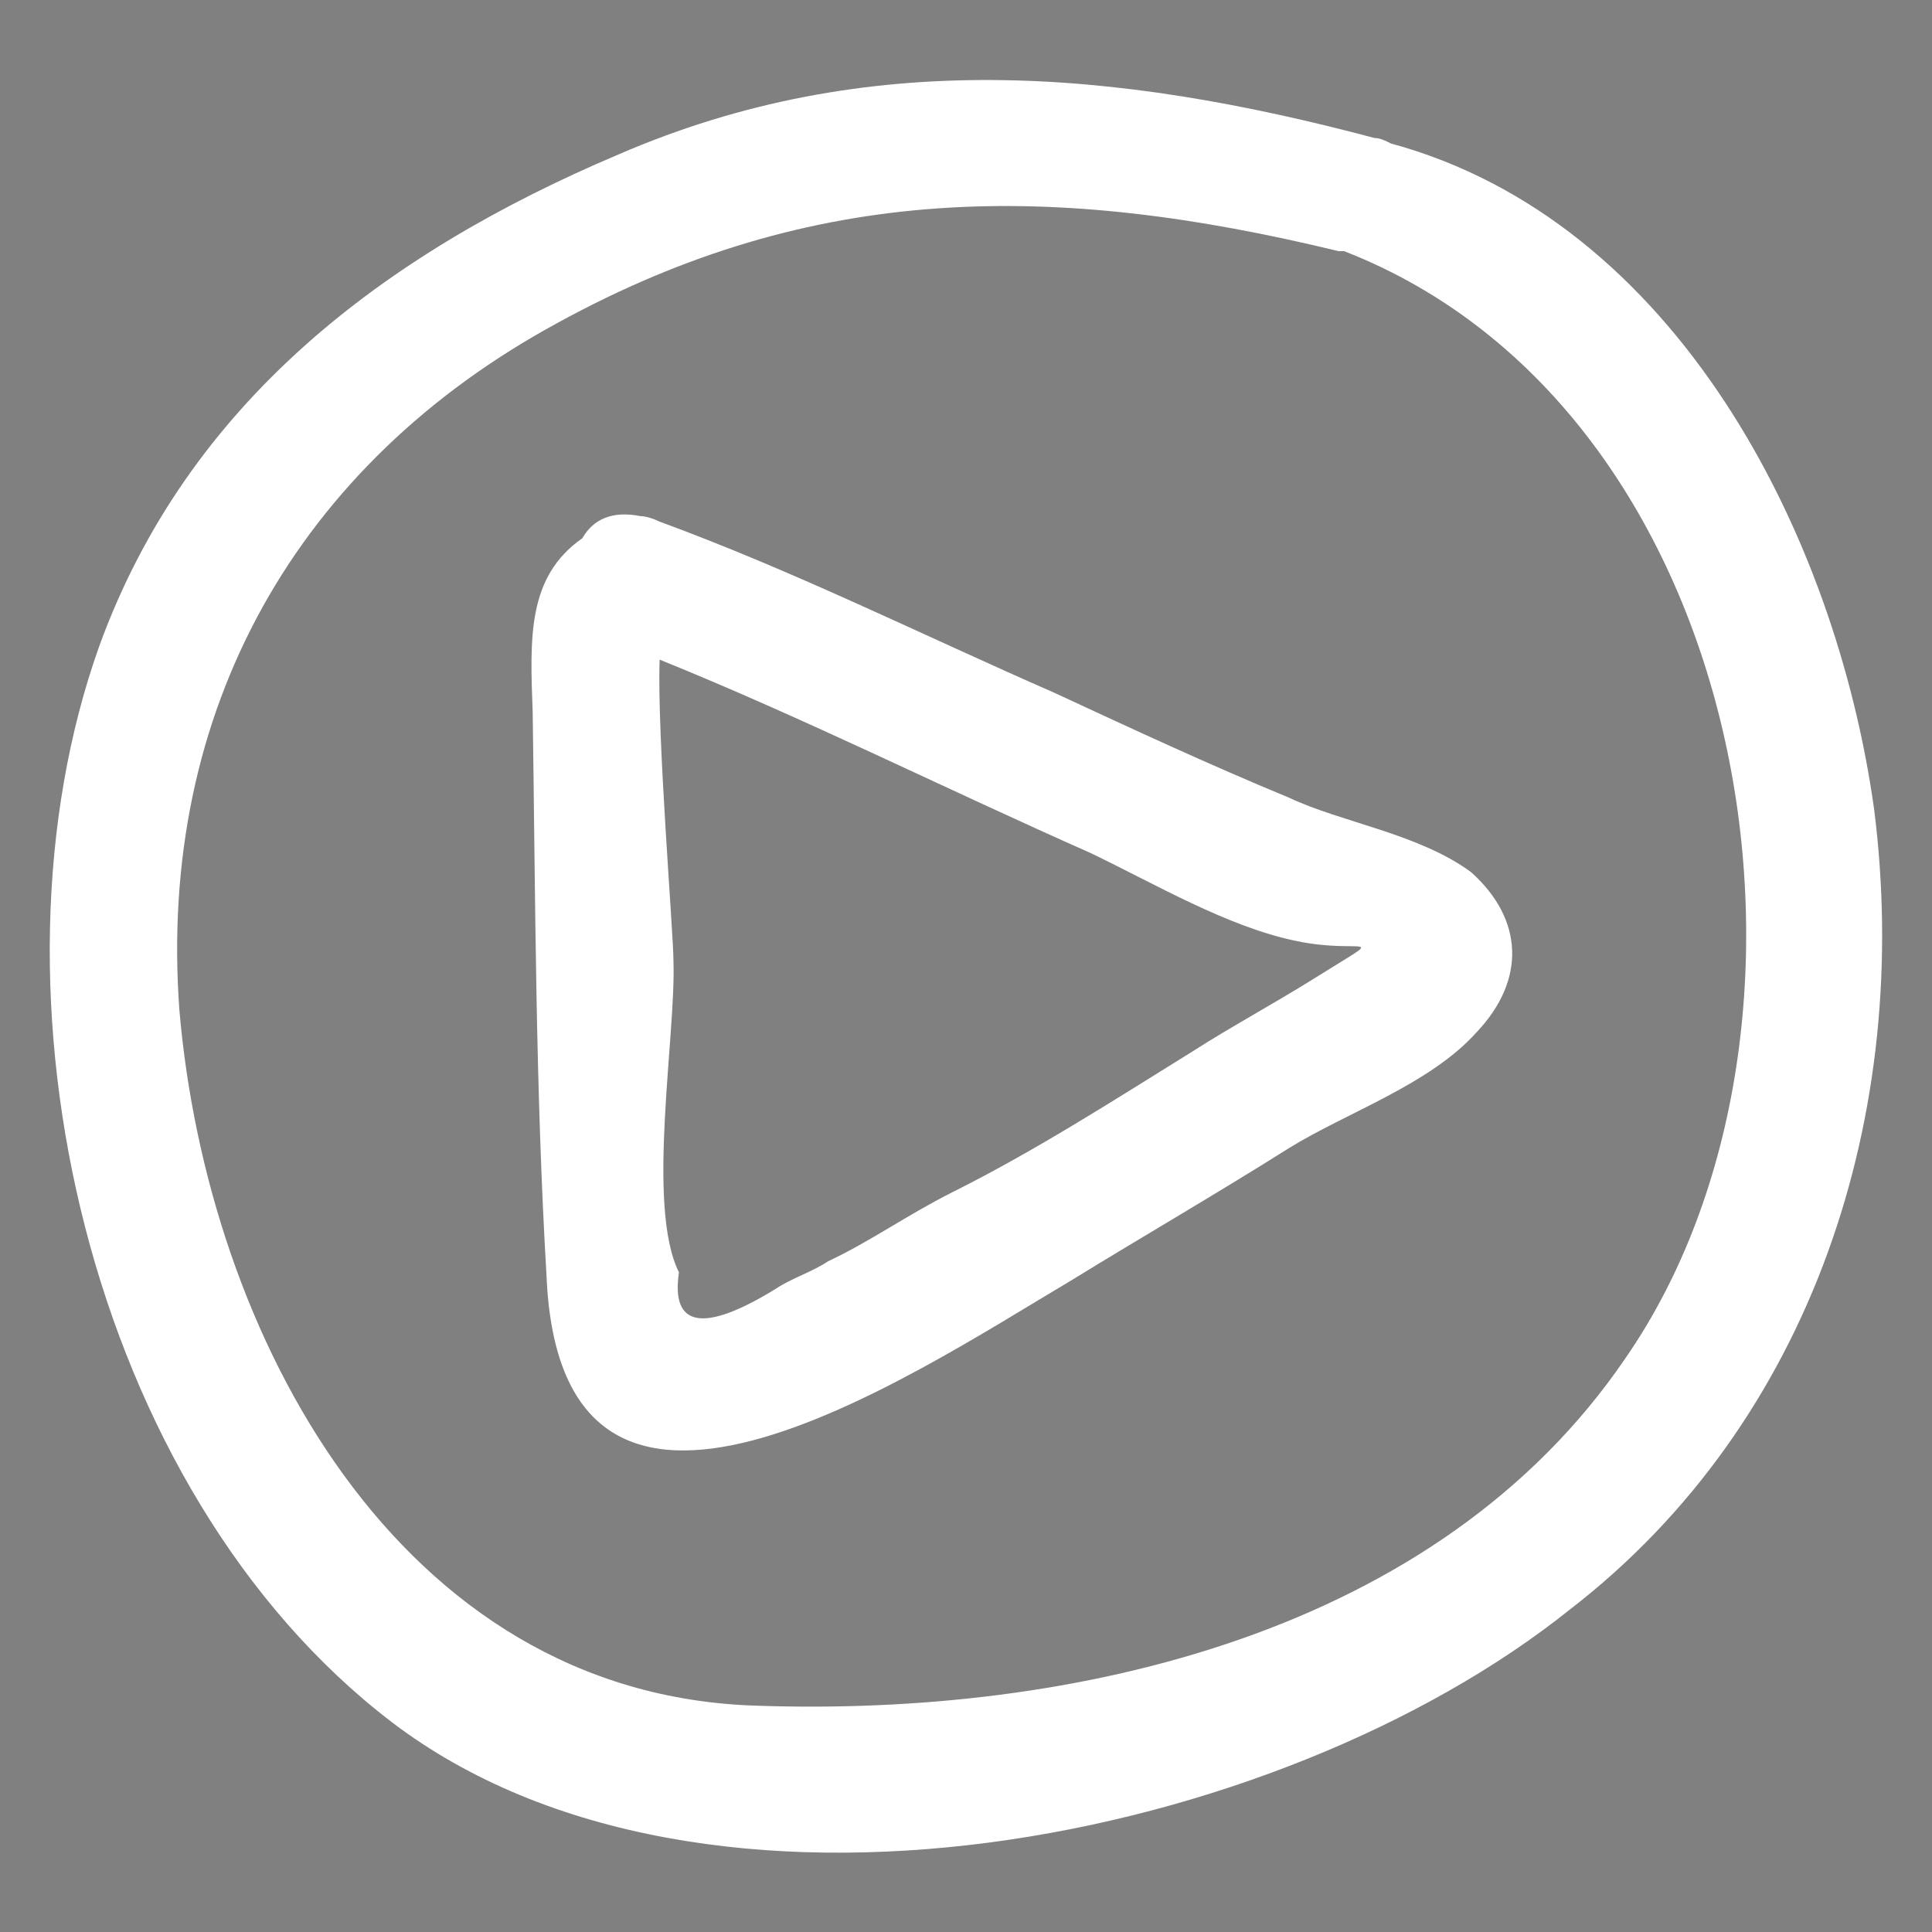 <?xml version="1.0" encoding="utf-8"?>
<!-- Generator: Adobe Illustrator 23.0.1, SVG Export Plug-In . SVG Version: 6.00 Build 0)  -->
<svg version="1.1" id="Calque_1" xmlns="http://www.w3.org/2000/svg" xmlns:xlink="http://www.w3.org/1999/xlink" x="0px" y="0px"
	 viewBox="0 0 70 70" style="enable-background:new 0 0 70 70;" xml:space="preserve" preserveAspectRatio="none">
<rect x="0" y="0" width="70" height="70" fill="#808080" stroke="none"/>
<style type="text/css">
	.st0{stroke:#000000;stroke-width:0.4;stroke-miterlimit:10;}
	.st1{fill:#FFFFFF;}
</style>
<path class="st0" d="M-212.8,297.9"/>
<g>
	<path class="st1" d="M46.7,28.9c-2.9-1.2-5.7-2.5-8.5-3.8c-4.8-2.1-9.4-4.4-14.3-6.2c-0.2-0.1-0.5-0.2-0.7-0.2
		c-1-0.2-1.7,0.1-2.1,0.8c-2,1.4-1.9,3.6-1.8,6.3c0.1,6.8,0.1,13.6,0.5,20.4c0.5,12.2,13.1,3.7,19,0.2c2.6-1.6,5.2-3.1,7.9-4.8
		c2.1-1.3,5.1-2.3,6.8-4.2c1.8-1.9,1.7-4.1-0.2-5.8C51.4,30.2,48.6,29.8,46.7,28.9z M47.7,35.4c-1.6,1-3.1,1.8-4.5,2.7
		c-2.9,1.8-5.7,3.6-8.7,5.1c-1.6,0.8-3,1.8-4.5,2.5c-0.6,0.4-1.3,0.6-1.9,1c-2.6,1.6-3.8,1.4-3.5-0.6c-1.2-2.4-0.1-8.6-0.2-11.3
		c0-1-0.6-8.2-0.5-10.9c5.2,2.1,10.4,4.7,15.6,7c2.3,1.1,5,2.7,7.5,3.2C49.4,34.6,50.4,33.7,47.7,35.4z"/>
	<path class="st1" d="M67.9,29.3c-1.4-10-7.2-21.3-17.5-24.1C50.2,5.1,50,5,49.8,5c-9.4-2.5-18.4-3.3-27.4,0.6
		C13.9,9.2,6.8,14.6,3.6,23.4c-4.5,12.6-0.4,30.6,10.6,39c11.3,8.6,32.1,4.4,42.7-4.1C65.7,51.5,69.3,40.3,67.9,29.3z M58.9,49.2
		c-6.8,10-20,13-31.5,12.6c-13-0.4-19.9-13.5-20.9-25.2c-0.8-10.9,4.3-19.8,13.7-24.9c9.3-5.1,18-5.1,28.3-2.6c0.1,0,0.2,0,0.2,0
		C63.6,14.9,67.2,37.2,58.9,49.2z"/>
</g>
</svg>
